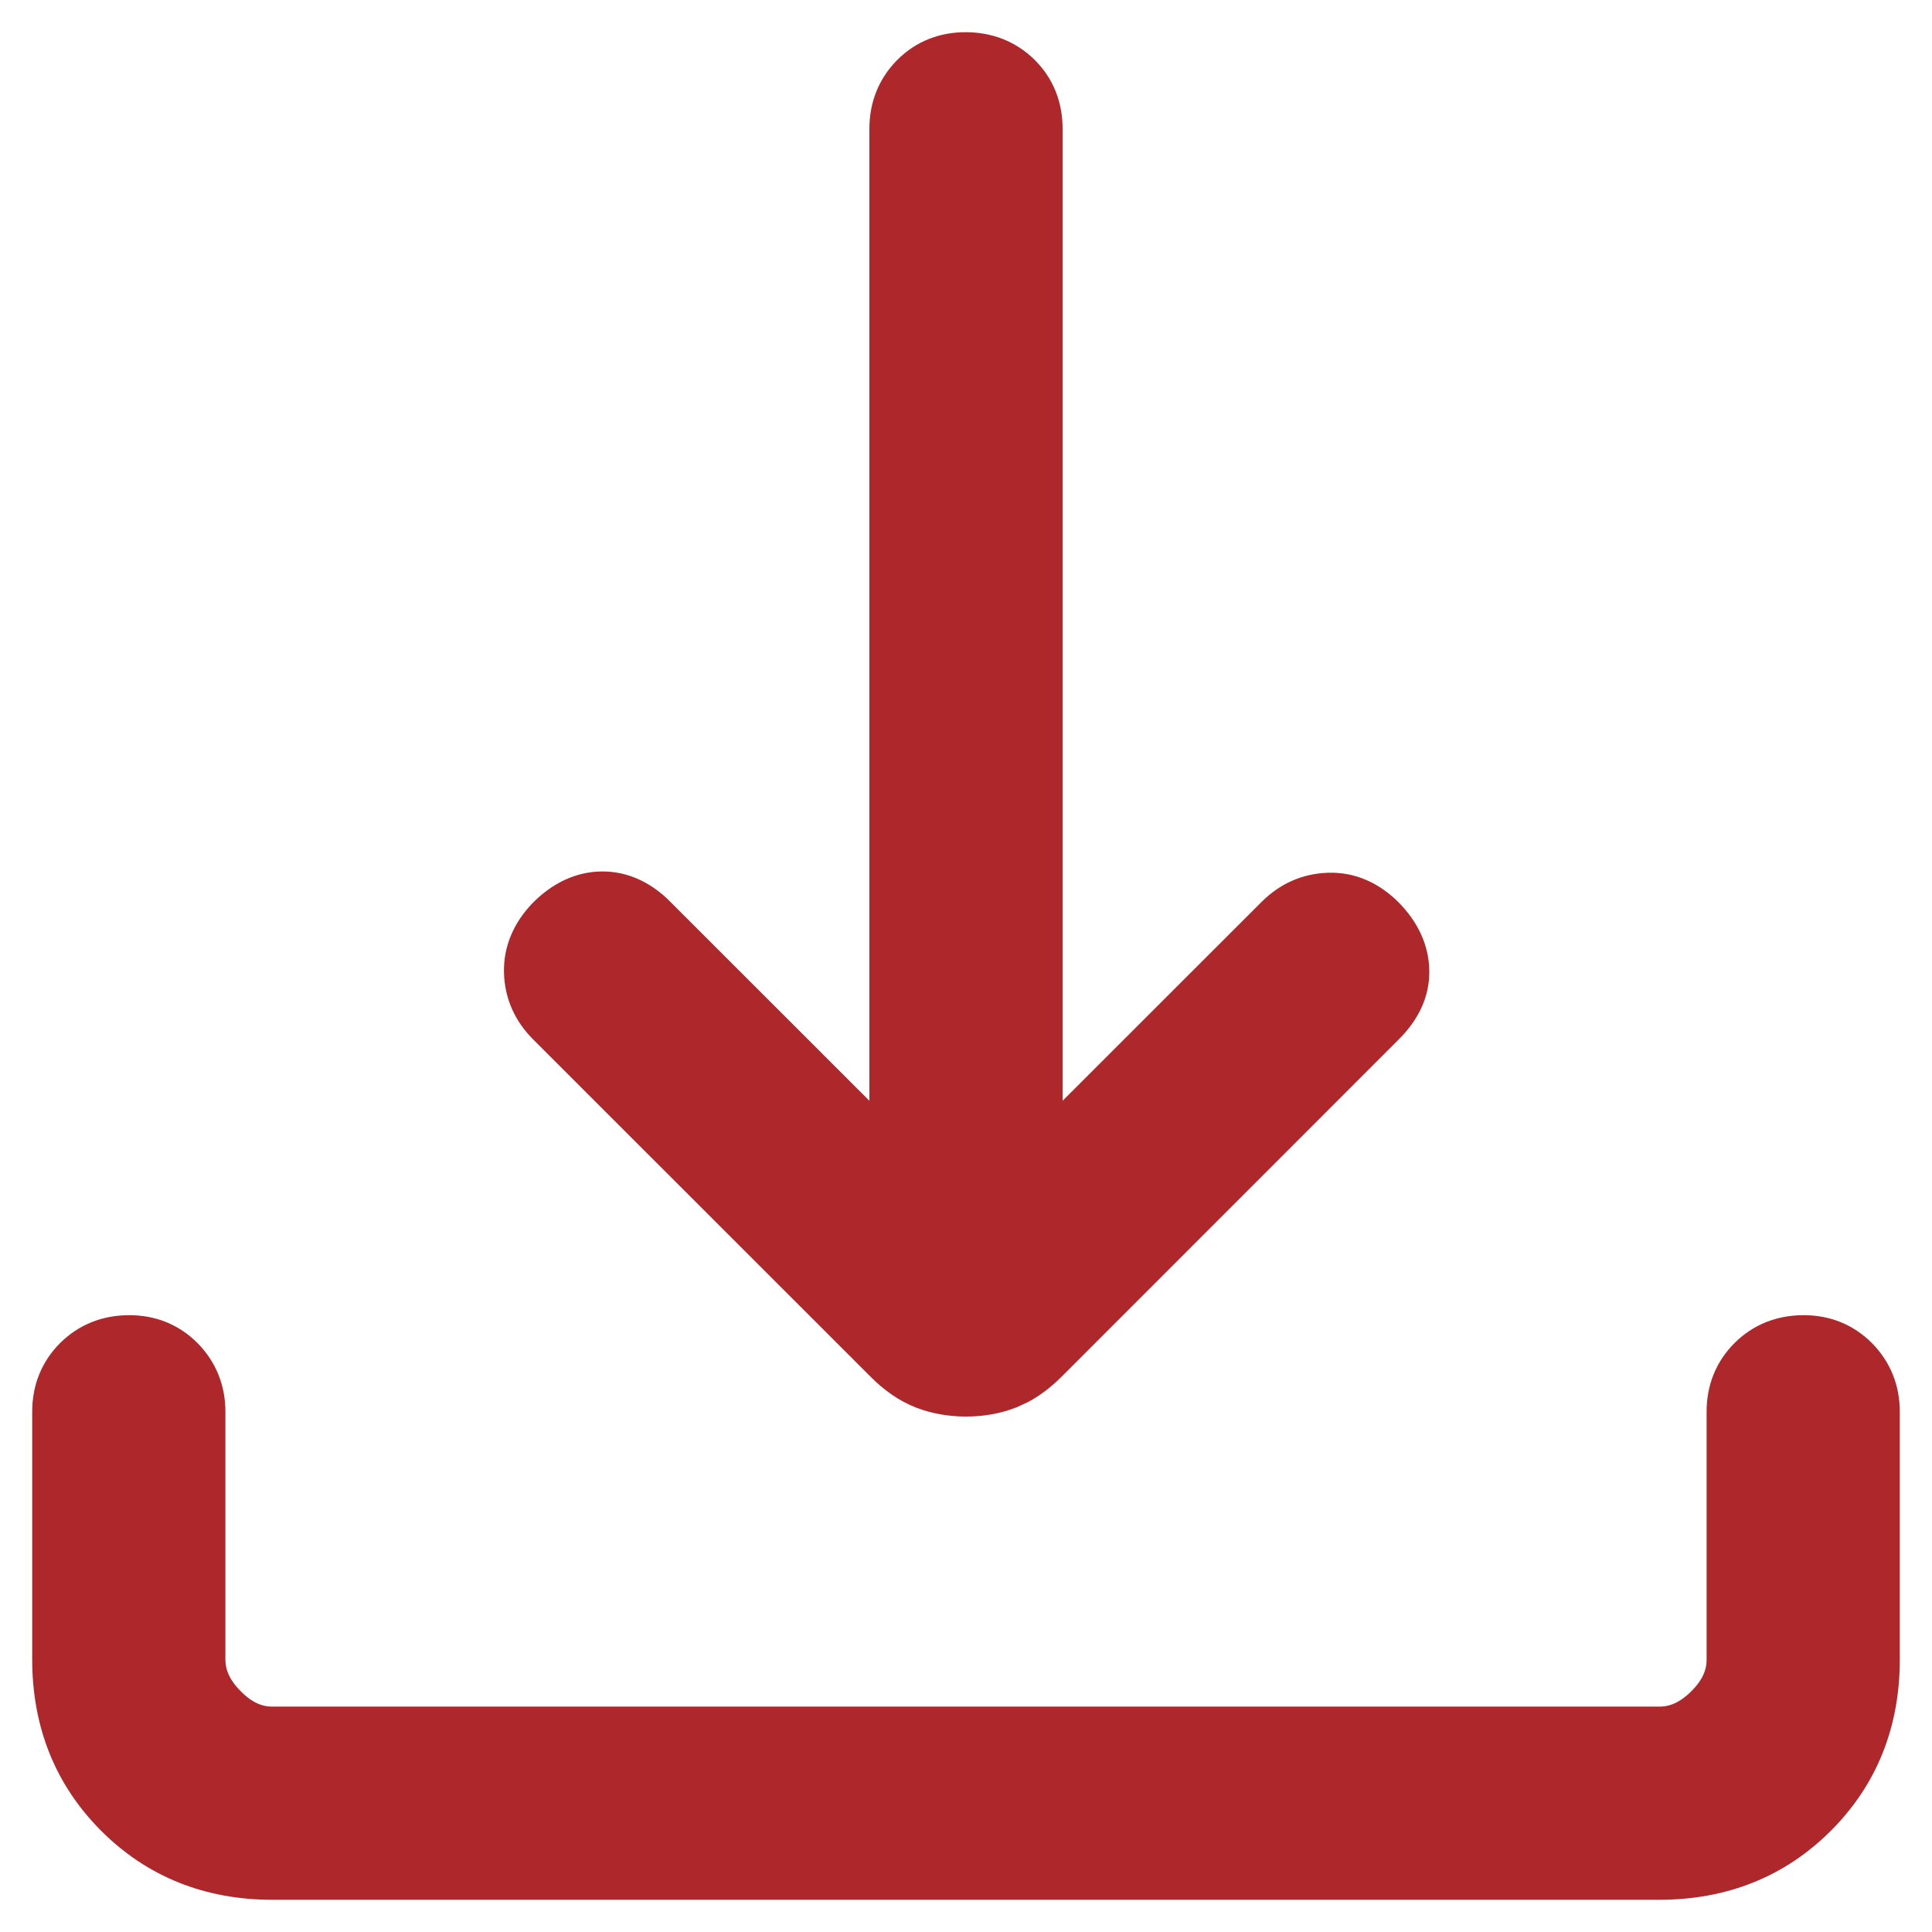 <svg width="30" height="30" viewBox="0 0 30 30" fill="none" xmlns="http://www.w3.org/2000/svg">
<path d="M27.999 20.672C28.348 20.67 28.651 20.791 28.892 21.034C29.13 21.276 29.25 21.578 29.25 21.922V25.768C29.25 26.751 28.919 27.585 28.253 28.251C27.587 28.917 26.753 29.248 25.769 29.25H4.232C3.249 29.25 2.415 28.919 1.749 28.253C1.083 27.587 0.751 26.753 0.75 25.769V21.922C0.75 21.576 0.869 21.273 1.109 21.033C1.35 20.793 1.652 20.674 1.999 20.672C2.348 20.67 2.651 20.791 2.892 21.034C3.13 21.276 3.25 21.578 3.25 21.922V25.768C3.25 25.998 3.343 26.22 3.562 26.439C3.779 26.658 3.999 26.751 4.229 26.75H25.77C25.998 26.75 26.22 26.657 26.439 26.439C26.658 26.221 26.751 26 26.75 25.77V21.922C26.75 21.576 26.869 21.273 27.109 21.033C27.349 20.793 27.652 20.674 27.999 20.672ZM15.001 0.75C15.347 0.752 15.65 0.87 15.891 1.108C16.132 1.348 16.25 1.652 16.25 2V17.696L19.766 14.182C20.004 13.944 20.294 13.813 20.627 13.802C20.976 13.79 21.285 13.932 21.545 14.193L21.548 14.196C21.795 14.451 21.939 14.746 21.944 15.074C21.95 15.409 21.802 15.705 21.546 15.96L16.307 21.201C16.163 21.345 16.01 21.462 15.85 21.548L15.687 21.623C15.473 21.706 15.244 21.746 15 21.746C14.758 21.746 14.528 21.706 14.313 21.623C14.091 21.537 13.885 21.392 13.693 21.199L8.453 15.961C8.216 15.723 8.086 15.434 8.076 15.104C8.066 14.762 8.2 14.458 8.449 14.197L8.453 14.193C8.709 13.937 9.006 13.787 9.34 13.782C9.678 13.777 9.979 13.924 10.235 14.182H10.234L13.75 17.696V2C13.75 1.654 13.869 1.351 14.108 1.109C14.349 0.867 14.653 0.748 15.001 0.75Z" fill="#AD272B" stroke="#AD272B" stroke-width="0.5"/>
</svg>
